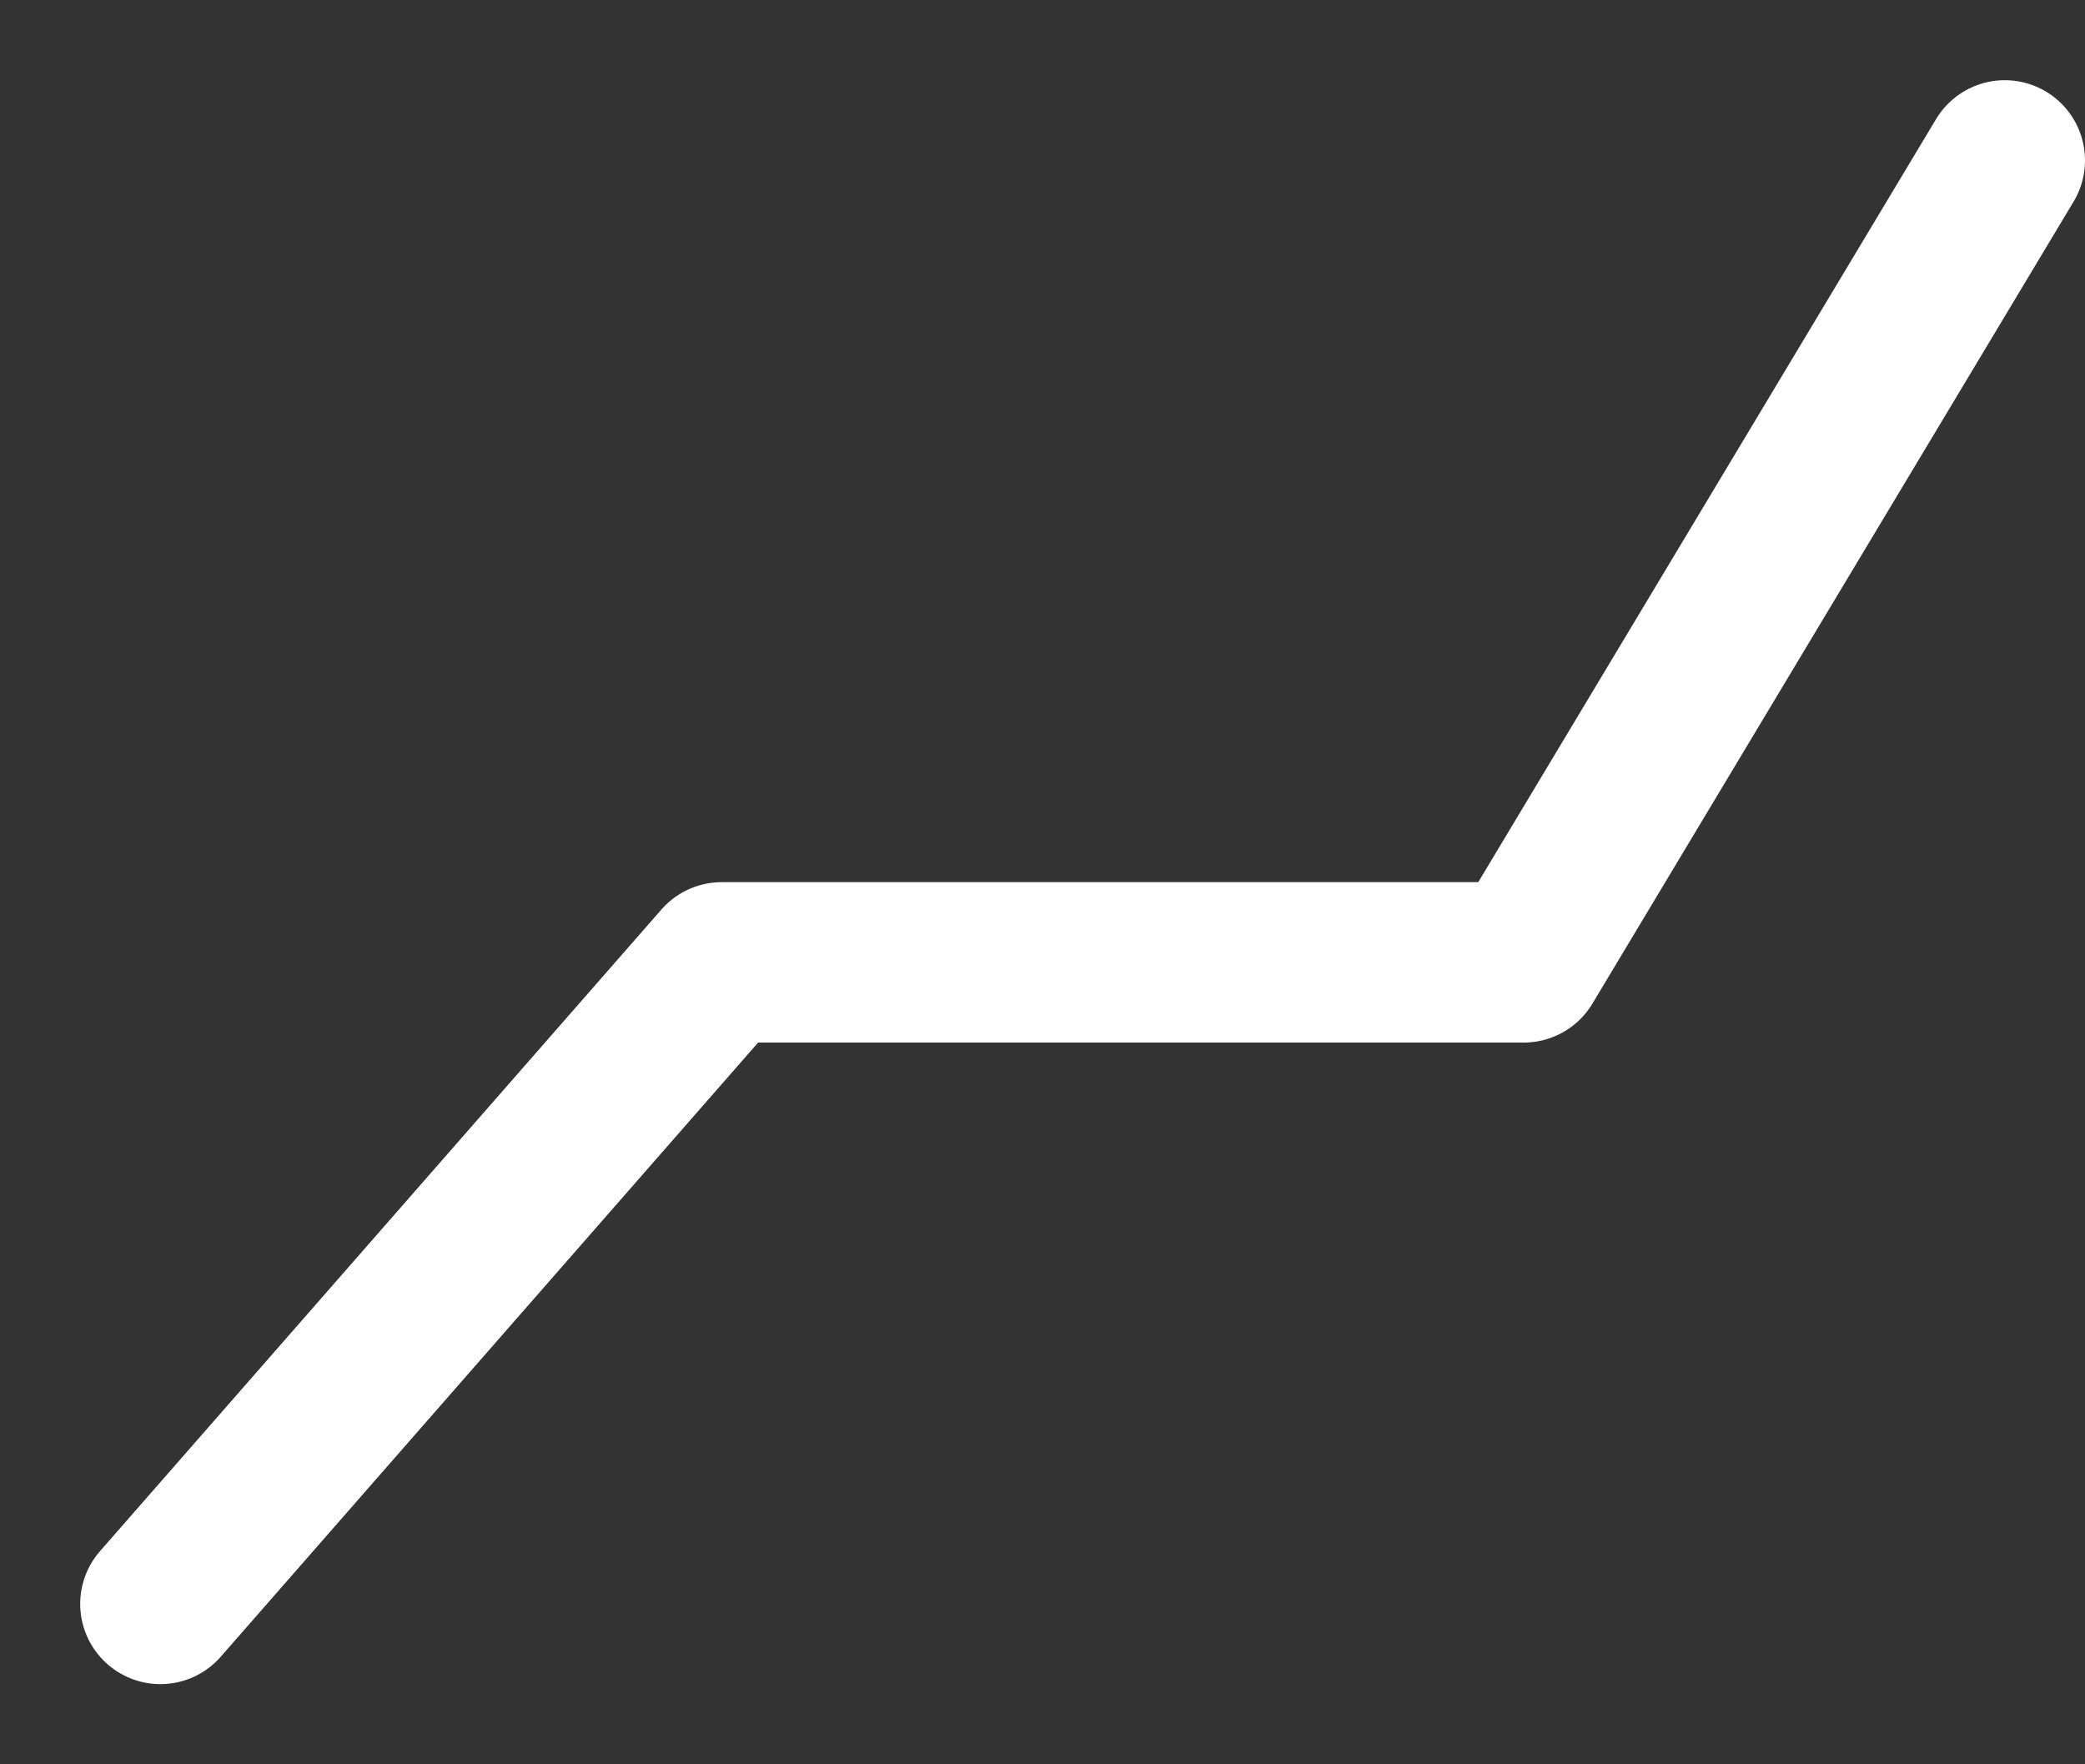 <svg width="13" height="11" viewBox="0 0 13 11" fill="none" xmlns="http://www.w3.org/2000/svg">
<rect x="0" y="0" width="13" height="11" fill="#333333" stroke="none"/>
<path d="M1 10L4.5 6H9.5L12.5 1" stroke="white" stroke-linecap="round" stroke-linejoin="round"/>
</svg>
